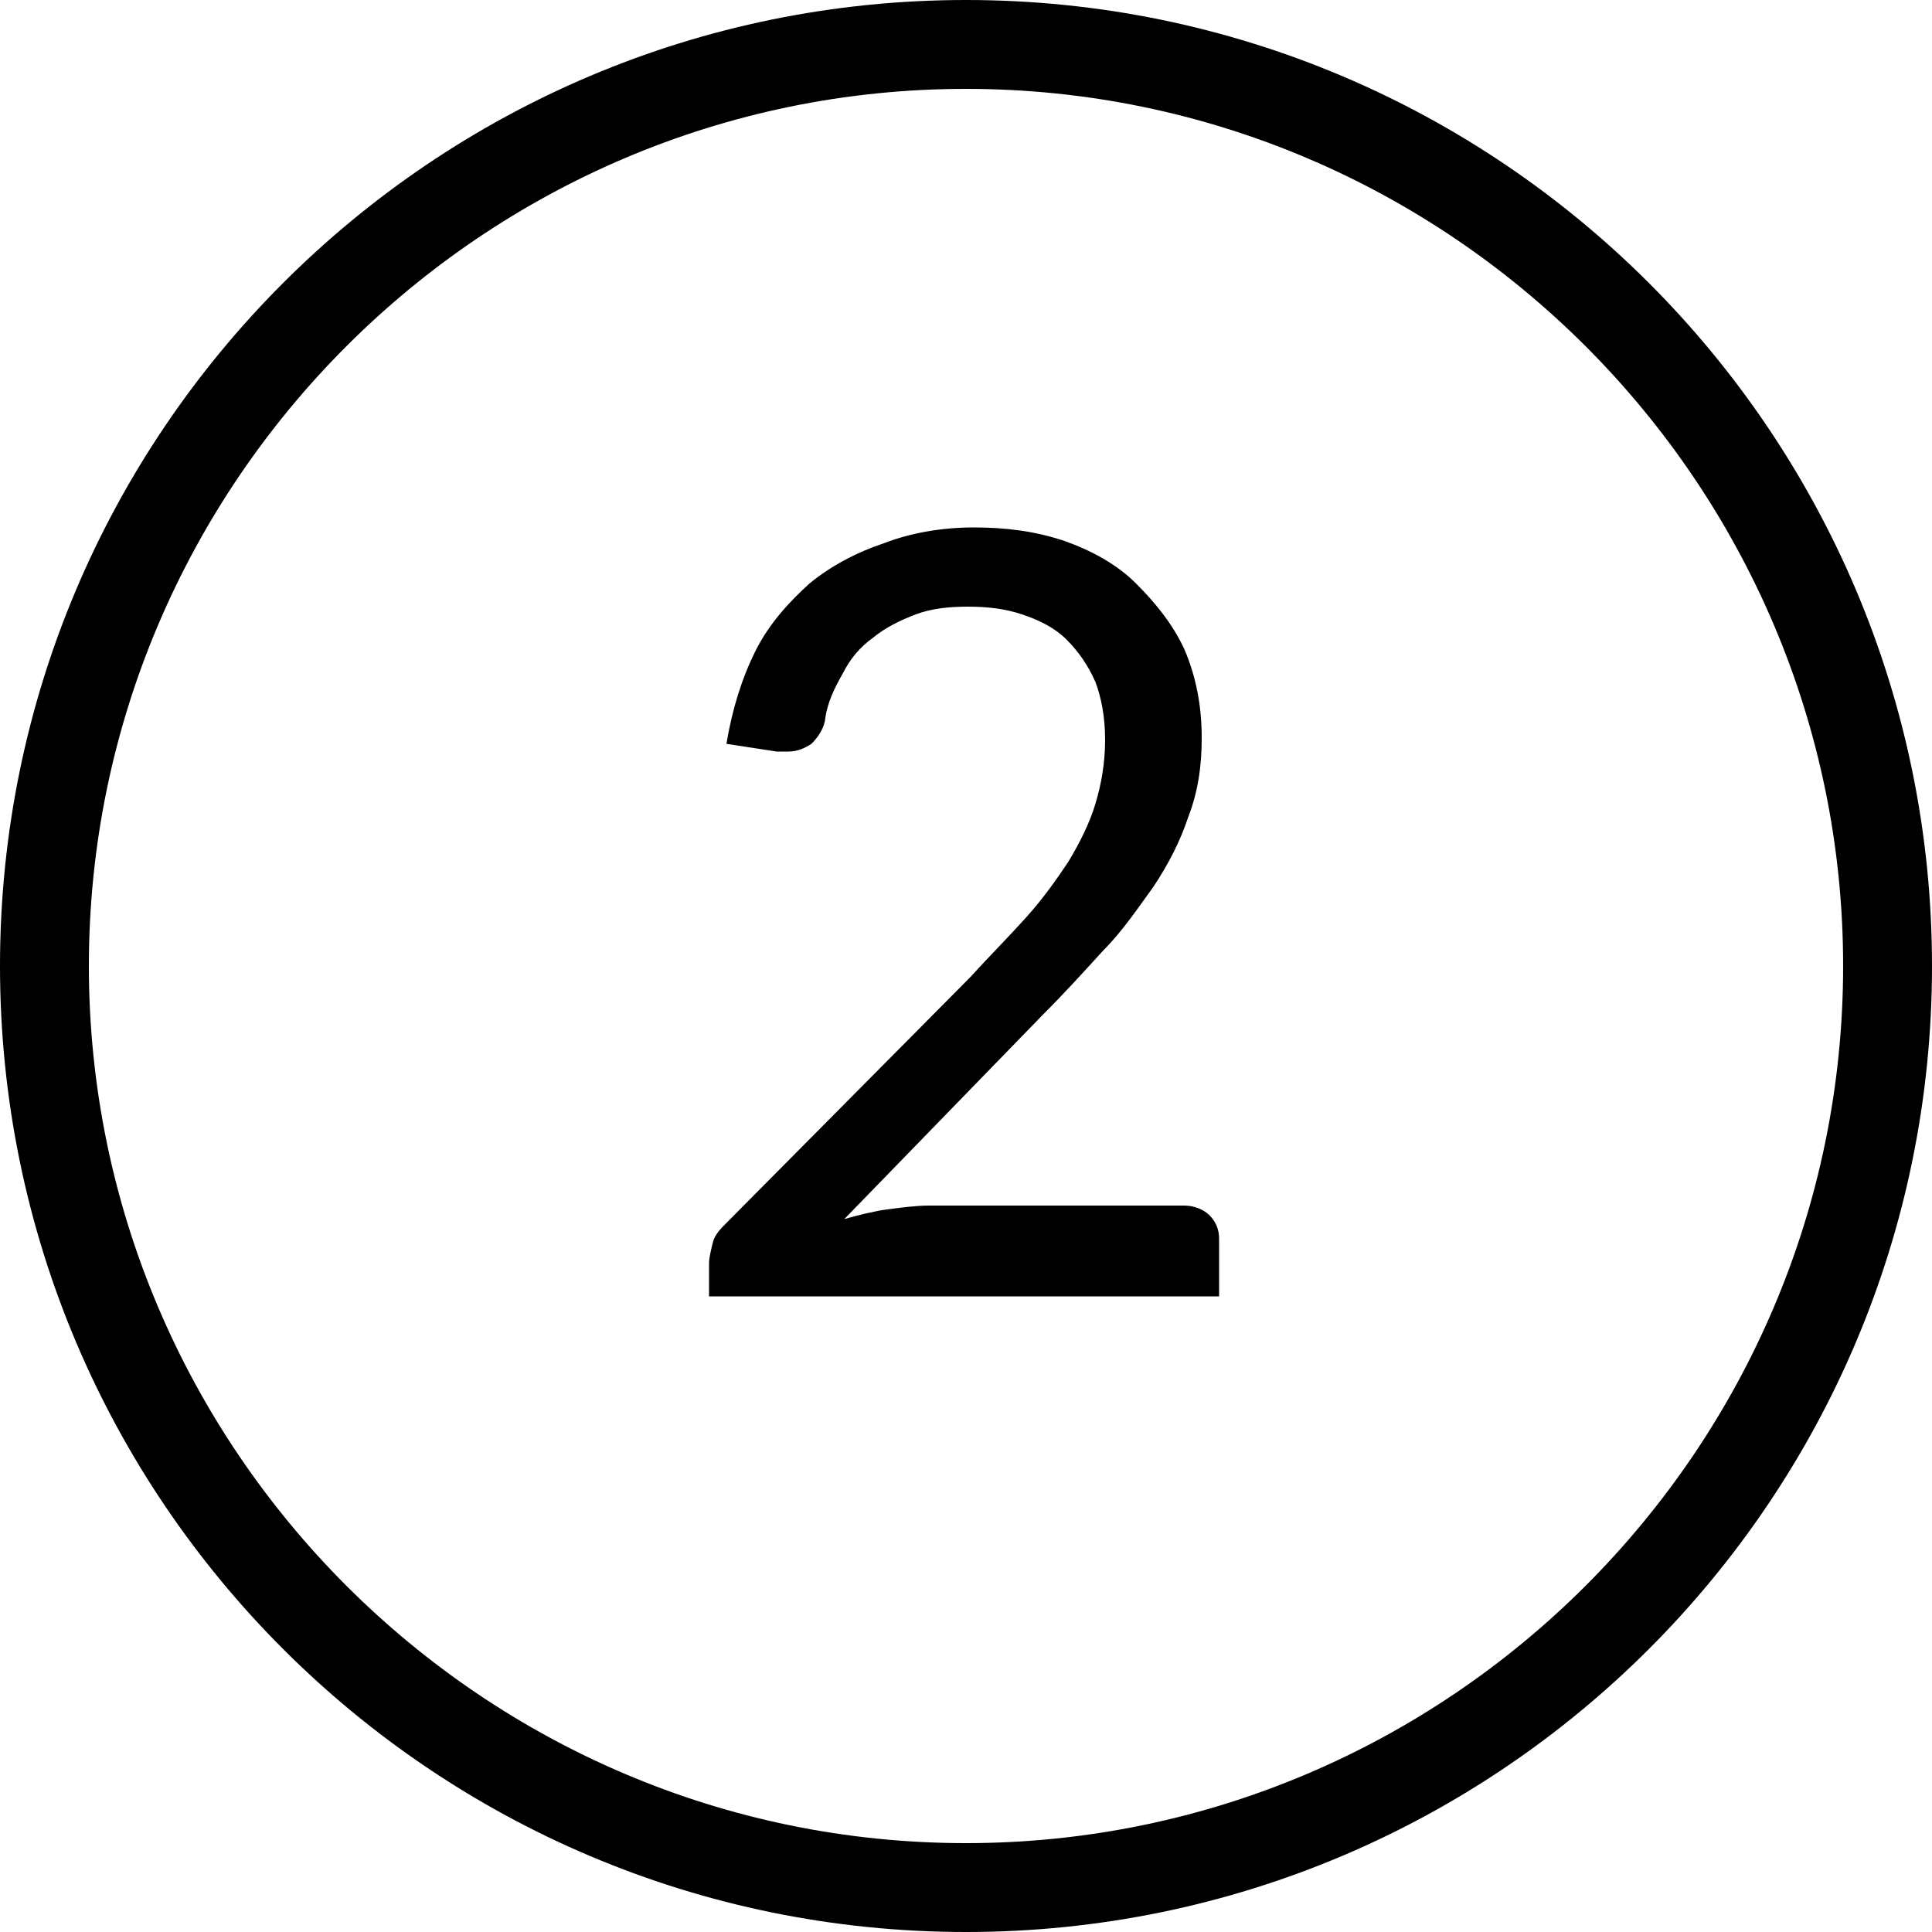 <svg xmlns="http://www.w3.org/2000/svg" viewBox="0 0 100 100"><title>Bullet point 2</title><path d="M50.4 27.3c1.7 0 3.2 0.2 4.7 0.7 1.4 0.5 2.7 1.2 3.7 2.2s1.9 2.1 2.5 3.4c0.6 1.4 0.9 2.9 0.9 4.6 0 1.5-0.2 2.8-0.7 4.1 -0.4 1.2-1 2.4-1.8 3.6 -0.8 1.1-1.6 2.3-2.6 3.3 -1 1.1-2 2.2-3.1 3.3L43.7 63.1c0.7-0.2 1.5-0.4 2.2-0.5 0.8-0.1 1.5-0.2 2.2-0.2h13.2c0.5 0 1 0.2 1.3 0.5 0.3 0.3 0.5 0.7 0.5 1.2v3H36.7v-1.7c0-0.3 0.1-0.7 0.2-1.1 0.1-0.4 0.4-0.7 0.7-1l12.6-12.7c1-1.1 2-2.1 2.9-3.1 0.9-1 1.6-2 2.2-2.9 0.6-1 1.1-2 1.4-3 0.3-1 0.5-2.1 0.5-3.3 0-1.2-0.2-2.2-0.5-3 -0.4-0.9-0.9-1.6-1.5-2.2s-1.4-1-2.3-1.3c-0.9-0.3-1.8-0.4-2.8-0.4 -1 0-1.9 0.1-2.7 0.4 -0.8 0.3-1.6 0.7-2.2 1.2 -0.7 0.5-1.2 1.1-1.6 1.9 -0.4 0.7-0.8 1.5-0.9 2.4 -0.1 0.5-0.4 0.9-0.7 1.2 -0.3 0.2-0.7 0.4-1.2 0.4 -0.1 0-0.2 0-0.3 0 -0.1 0-0.2 0-0.3 0l-2.6-0.4c0.3-1.8 0.8-3.4 1.5-4.8 0.7-1.4 1.7-2.5 2.8-3.5 1.1-0.9 2.4-1.6 3.9-2.1C47.1 27.6 48.7 27.3 50.4 27.3zM50 100C22.4 100 0 77.6 0 50S22.4 0 50 0s50 22.4 50 50S77.6 100 50 100zM50 4.6C25 4.6 4.6 25 4.6 50S25 95.4 50 95.4 95.4 75 95.4 50 75 4.6 50 4.6z"/></svg>
